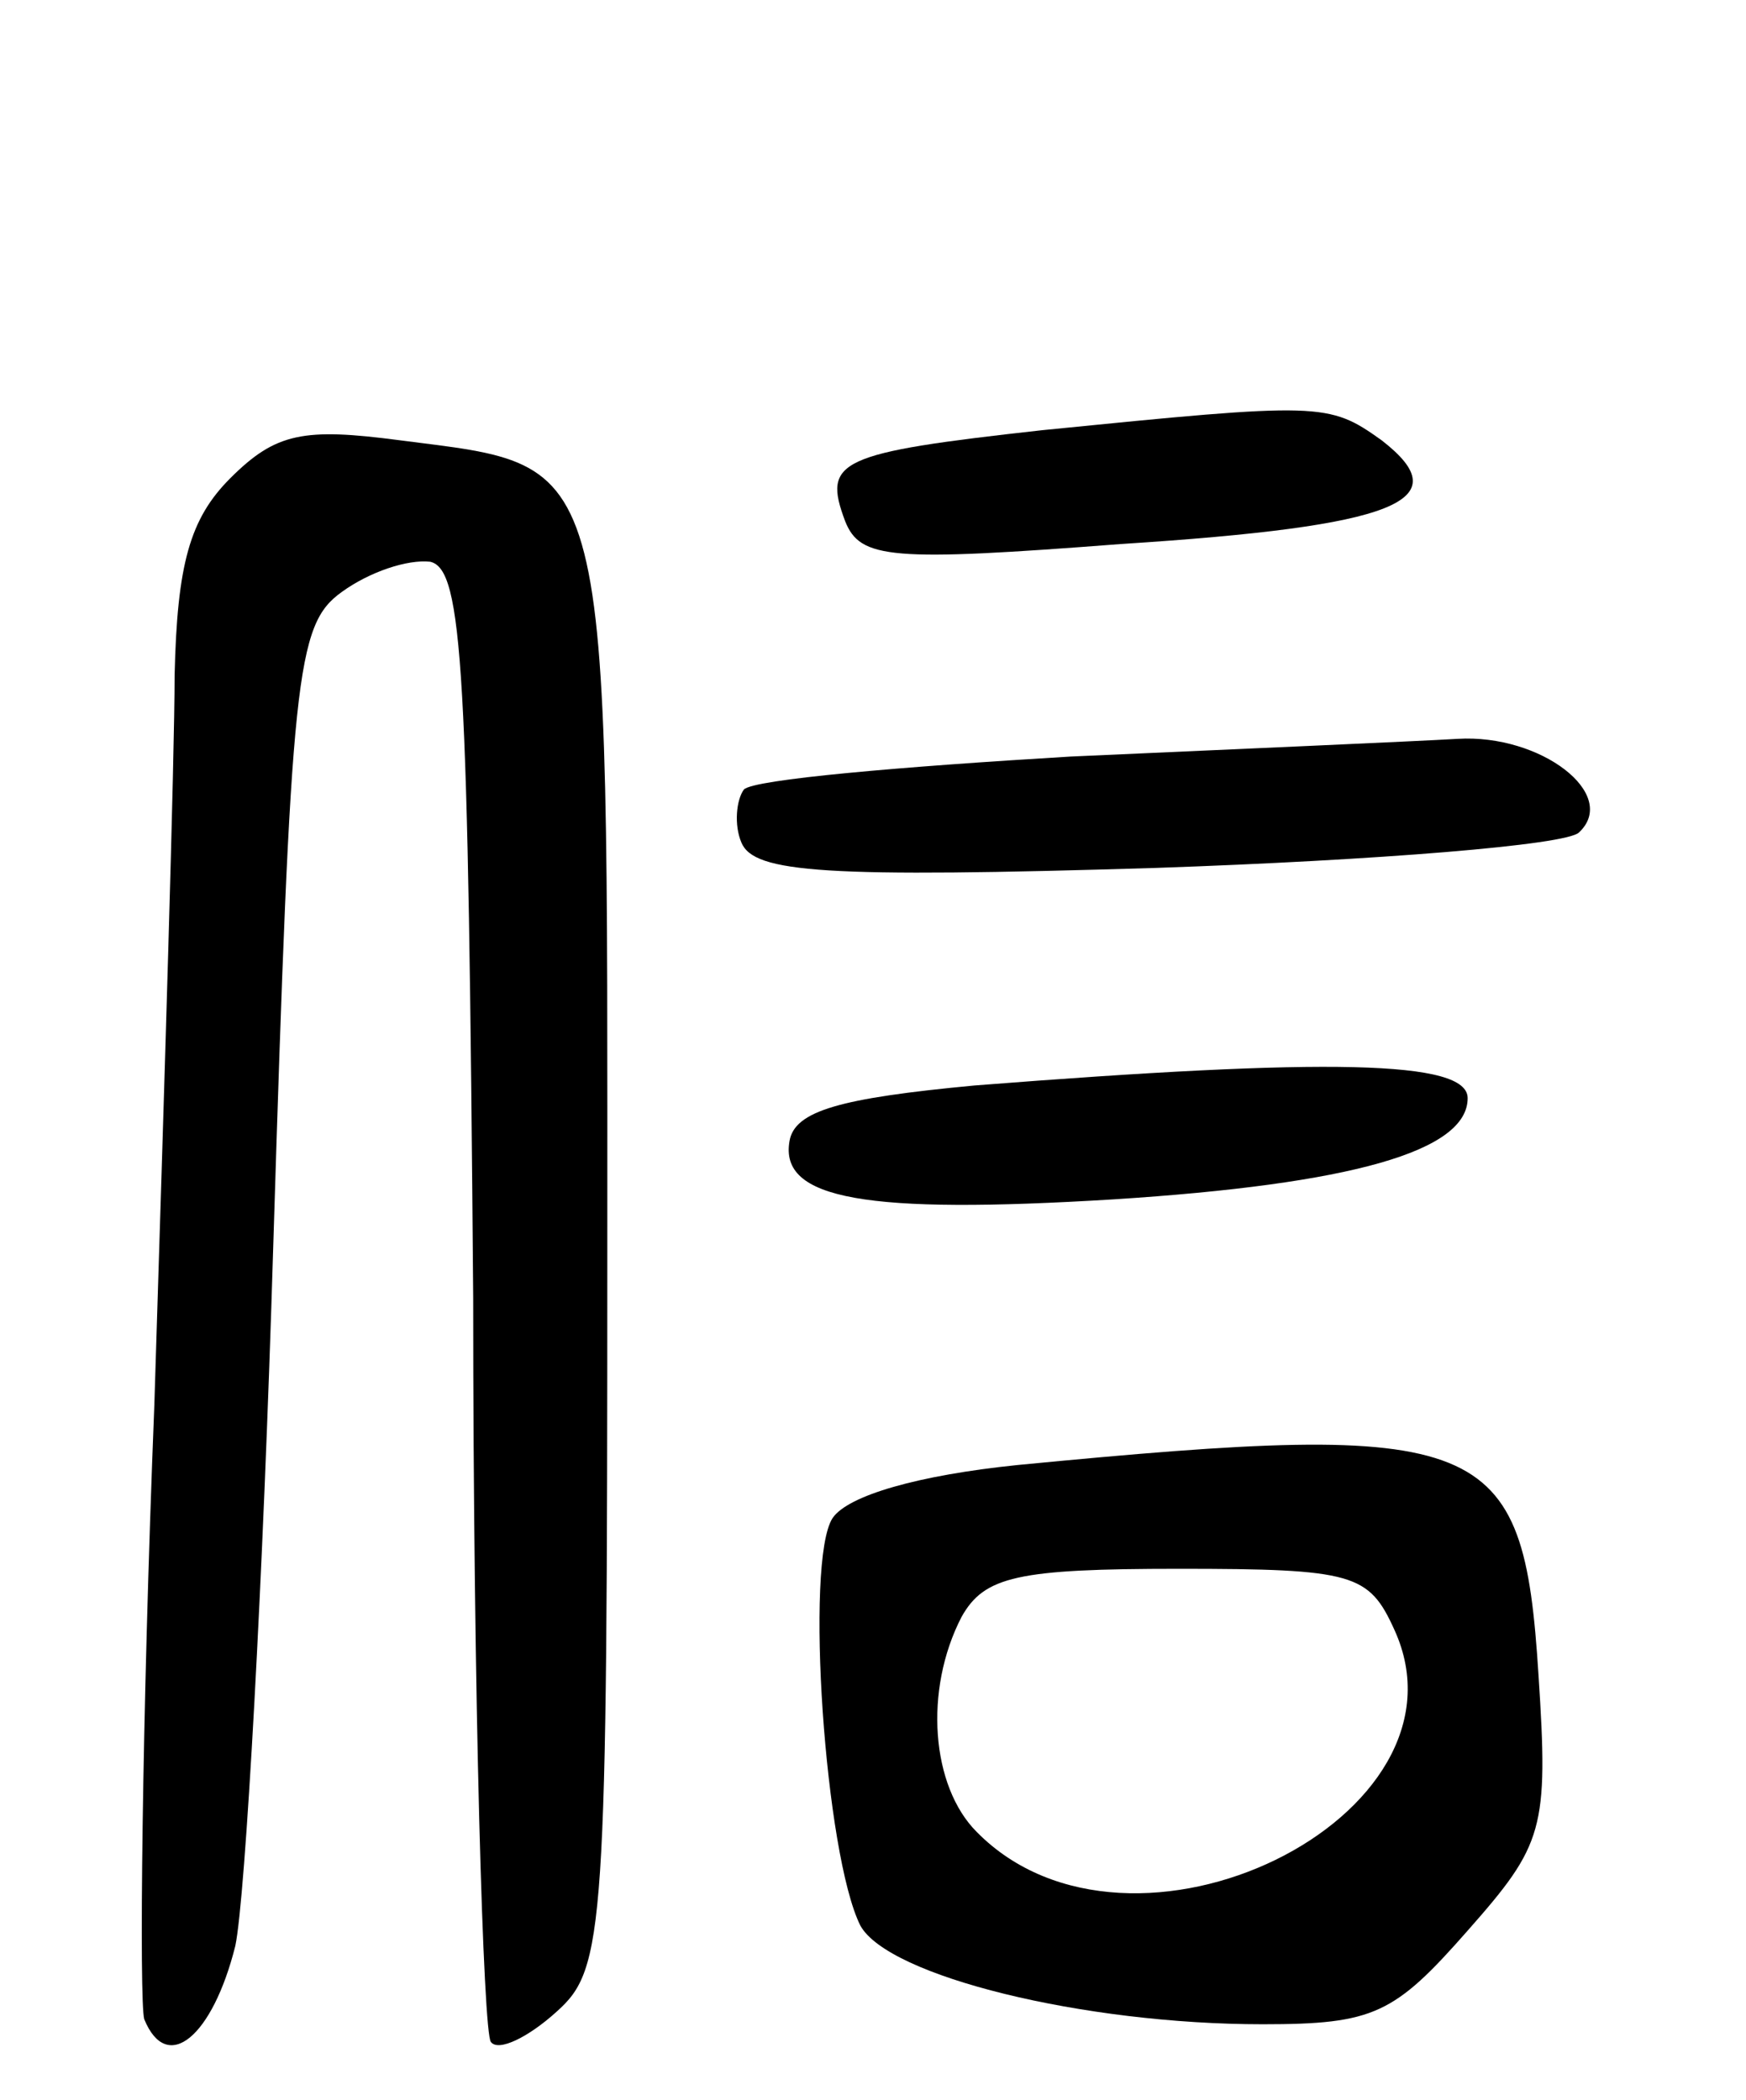 <svg version="1.0" xmlns="http://www.w3.org/2000/svg"
 width="69pt" height="83pt" viewBox="0 0 69 83"
 preserveAspectRatio="xMidYMid meet">
<g transform="translate(0,83) scale(0.1,-0.1)"
fill="#000000" stroke="none">
<path d="M412 660 c-81 -9 -87 -12 -78 -36 6 -15 18 -16 109 -9 109 7 134 17
103 41 -21 15 -24 15 -134 4z"/>
<path d="M91 641 c-16 -16 -21 -34 -22 -78 0 -32 -4 -161 -8 -288 -5 -126 -6
-236 -4 -243 9 -22 27 -7 36 29 4 19 11 144 15 277 7 226 9 245 27 258 11 8
26 13 35 12 13 -3 15 -42 17 -291 0 -159 4 -291 7 -294 3 -4 15 2 26 12 19 17
20 31 20 300 0 320 3 310 -82 321 -38 5 -49 3 -67 -15z"/>
<path d="M423 531 c-67 -4 -125 -9 -129 -13 -3 -4 -4 -14 -1 -21 5 -12 33 -14
164 -10 87 3 162 9 167 14 16 15 -15 39 -48 37 -17 -1 -86 -4 -153 -7z"/>
<path d="M385 401 c-53 -5 -71 -10 -73 -22 -4 -23 30 -29 128 -23 94 6 140 19
140 40 0 15 -55 16 -195 5z"/>
<path d="M402 251 c-39 -4 -67 -12 -73 -21 -11 -17 -3 -133 11 -161 11 -20 88
-39 159 -39 44 0 52 4 81 37 30 34 32 40 28 101 -6 95 -20 101 -206 83z m149
-65 c34 -74 -104 -142 -165 -80 -18 18 -21 56 -6 85 9 16 22 19 86 19 69 0 75
-2 85 -24z"/>
</g>
</svg>
